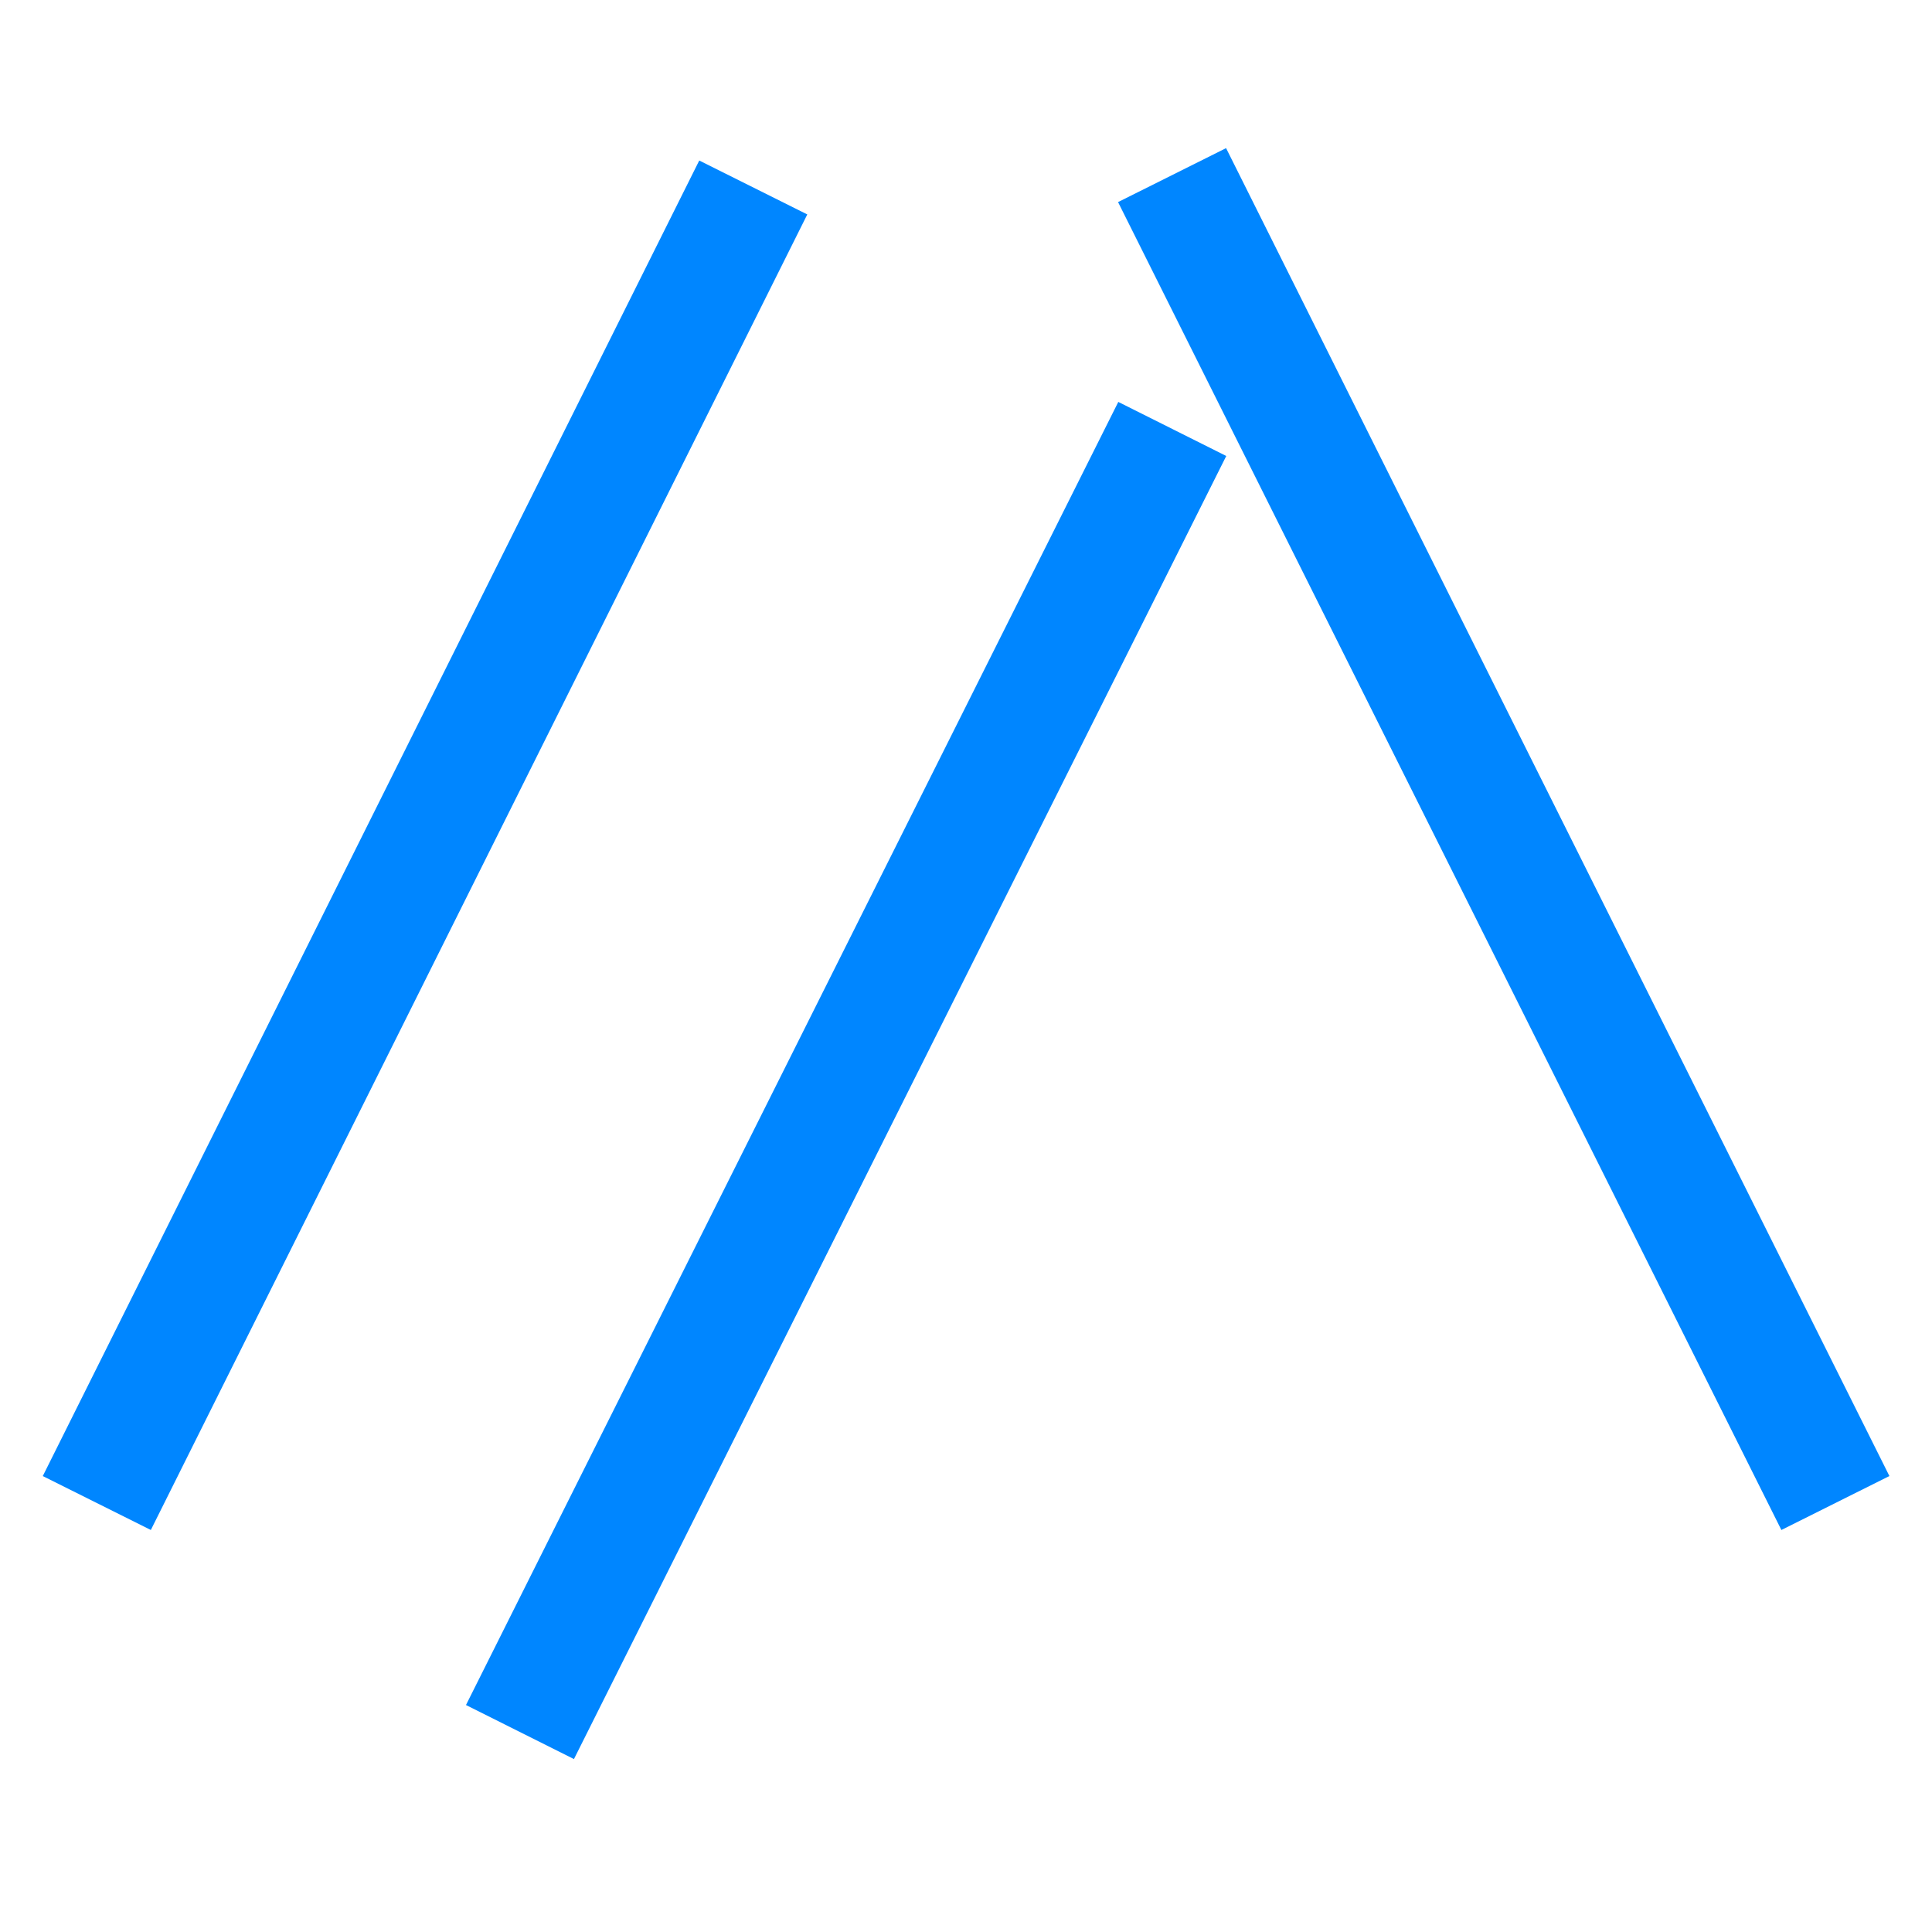 <?xml version="1.0" encoding="UTF-8"?>
<svg width="32px" height="32px" viewBox="0 0 32 32" version="1.1" xmlns="http://www.w3.org/2000/svg" xmlns:xlink="http://www.w3.org/1999/xlink">
    <!-- Generator: Sketch 41 (35326) - http://www.bohemiancoding.com/sketch -->
    <title>A</title>
    <desc>Created with Sketch.</desc>
    <defs>
        <circle id="path-1" cx="16" cy="5" r="5"></circle>
        <mask id="mask-2" maskContentUnits="userSpaceOnUse" maskUnits="objectBoundingBox" x="0" y="0" width="10" height="10" fill="white">
            <use xlink:href="#path-1"></use>
        </mask>
        <circle id="path-3" cx="5" cy="27" r="5"></circle>
        <mask id="mask-4" maskContentUnits="userSpaceOnUse" maskUnits="objectBoundingBox" x="0" y="0" width="10" height="10" fill="white">
            <use xlink:href="#path-3"></use>
        </mask>
        <circle id="path-5" cx="27" cy="27" r="5"></circle>
        <mask id="mask-6" maskContentUnits="userSpaceOnUse" maskUnits="objectBoundingBox" x="0" y="0" width="10" height="10" fill="white">
            <use xlink:href="#path-5"></use>
        </mask>
    </defs>
    <g id="00-inicio-registro" stroke="none" stroke-width="1" fill="none" fill-rule="evenodd">
        <g id="00-splash" transform="translate(-201, -288)">
            <g id="A" transform="translate(201, 288)">
                <g id="cintas" transform="translate(2, 3)" stroke="#0086FF" stroke-width="2" stroke-linecap="square">
                    <path d="M7.06,5 L16.969,24.795" id="cintas-A-2" transform="translate(12.015, 14.897) scale(1, -1) translate(-12.015, -14.897) "></path>
                    <path d="M0.05,1 L10.03,21" id="cintas-A-1" transform="translate(5.04, 11) scale(1, -1) translate(-5.04, -11) "></path>
                    <path d="M17.86,0.795 L27.953,21" id="cintas-A-3"></path>
                </g>
                <g id="poleas" stroke="#00CFFF" stroke-width="4">
                    <use id="Oval-A-1" mask="url(#mask-2)" xlink:href="#path-1"></use>
                    <use id="Oval-A-2" mask="url(#mask-4)" xlink:href="#path-3"></use>
                    <use id="Oval-A-3" mask="url(#mask-6)" xlink:href="#path-5"></use>
                </g>
            </g>
        </g>
    </g>
</svg>